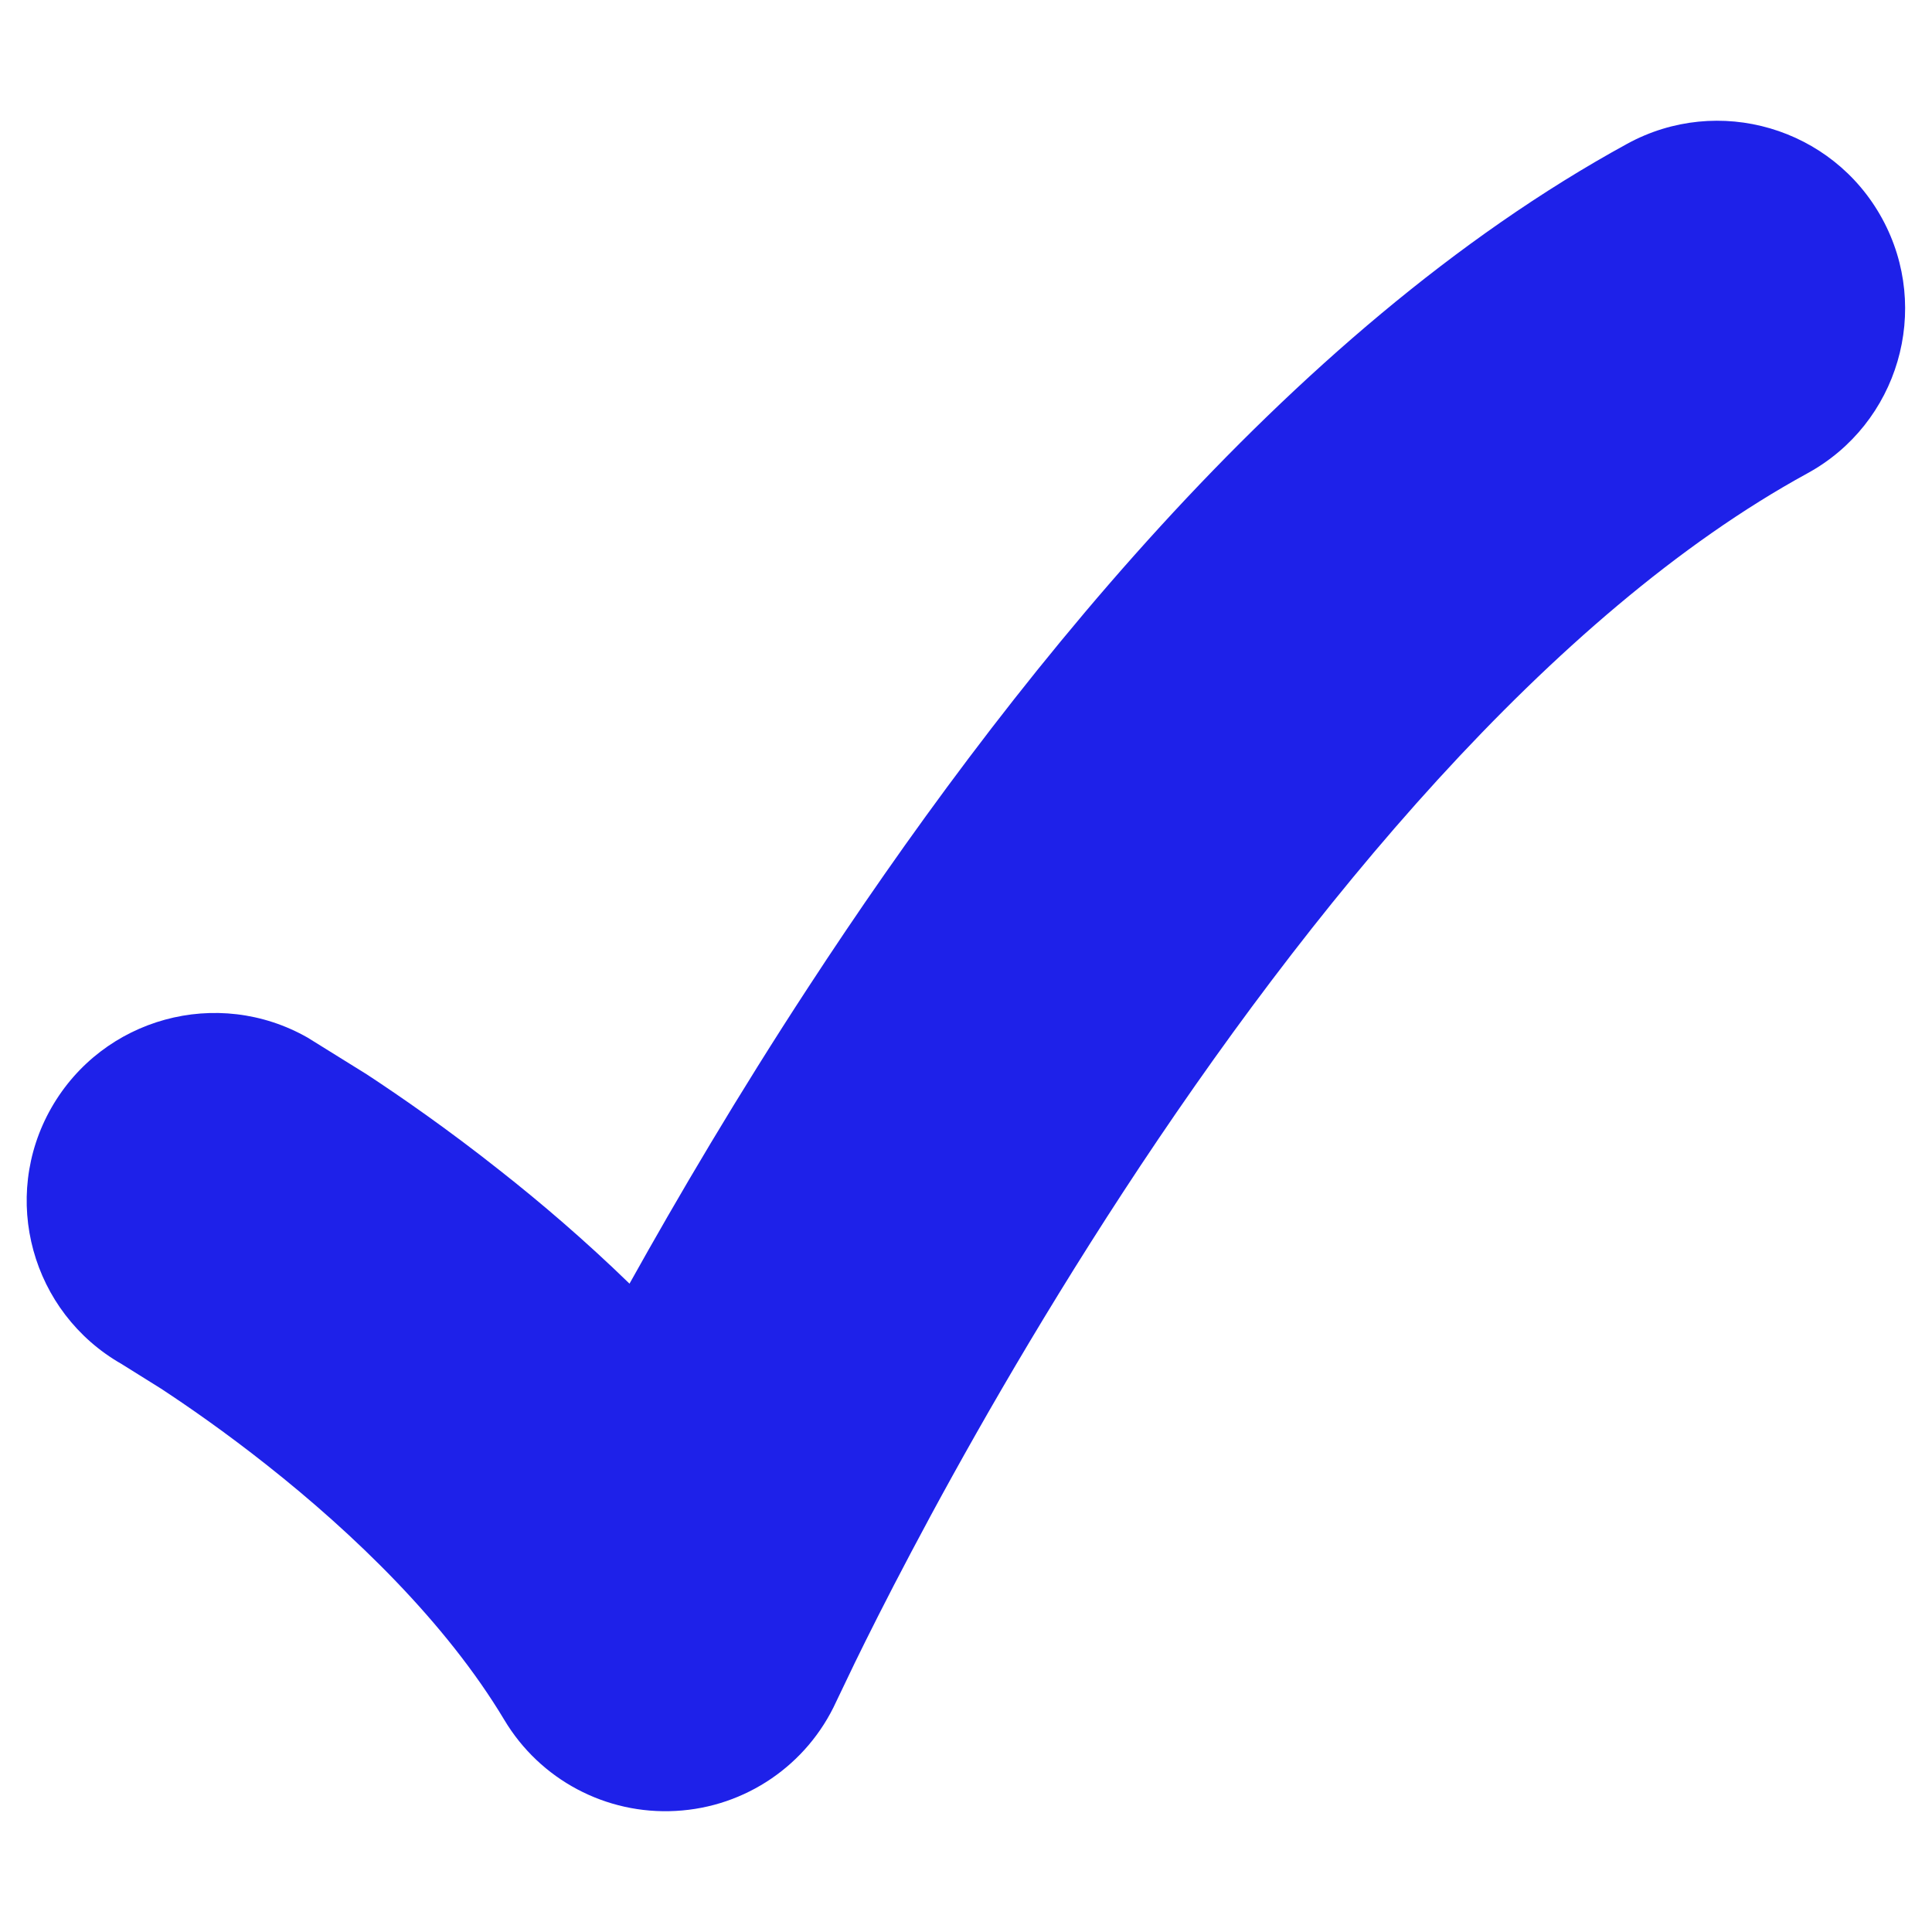 <svg width="5" height="5" viewBox="0 0 12 12" fill="#1E21E9" xmlns="http://www.w3.org/2000/svg">
<path d="M11.69 1.357C11.999 1.922 11.791 2.631 11.226 2.94C9.626 3.815 8.124 5.647 6.976 7.404C6.417 8.26 5.968 9.057 5.66 9.64C5.506 9.931 5.388 10.167 5.309 10.329L5.194 10.569C5.014 10.963 4.63 11.225 4.197 11.248C3.764 11.272 3.354 11.054 3.132 10.682C2.769 10.076 2.193 9.523 1.659 9.101C1.4 8.896 1.166 8.734 1 8.625L0.755 8.472C0.195 8.152 0 7.44 0.319 6.881C0.639 6.321 1.351 6.126 1.911 6.445L2.278 6.673C2.491 6.813 2.783 7.015 3.106 7.271C3.354 7.466 3.631 7.702 3.91 7.973C4.21 7.435 4.584 6.799 5.023 6.128C6.209 4.312 7.973 2.06 10.107 0.893C10.672 0.584 11.381 0.792 11.69 1.357Z" fill="#1E21E9"/>
</svg>
